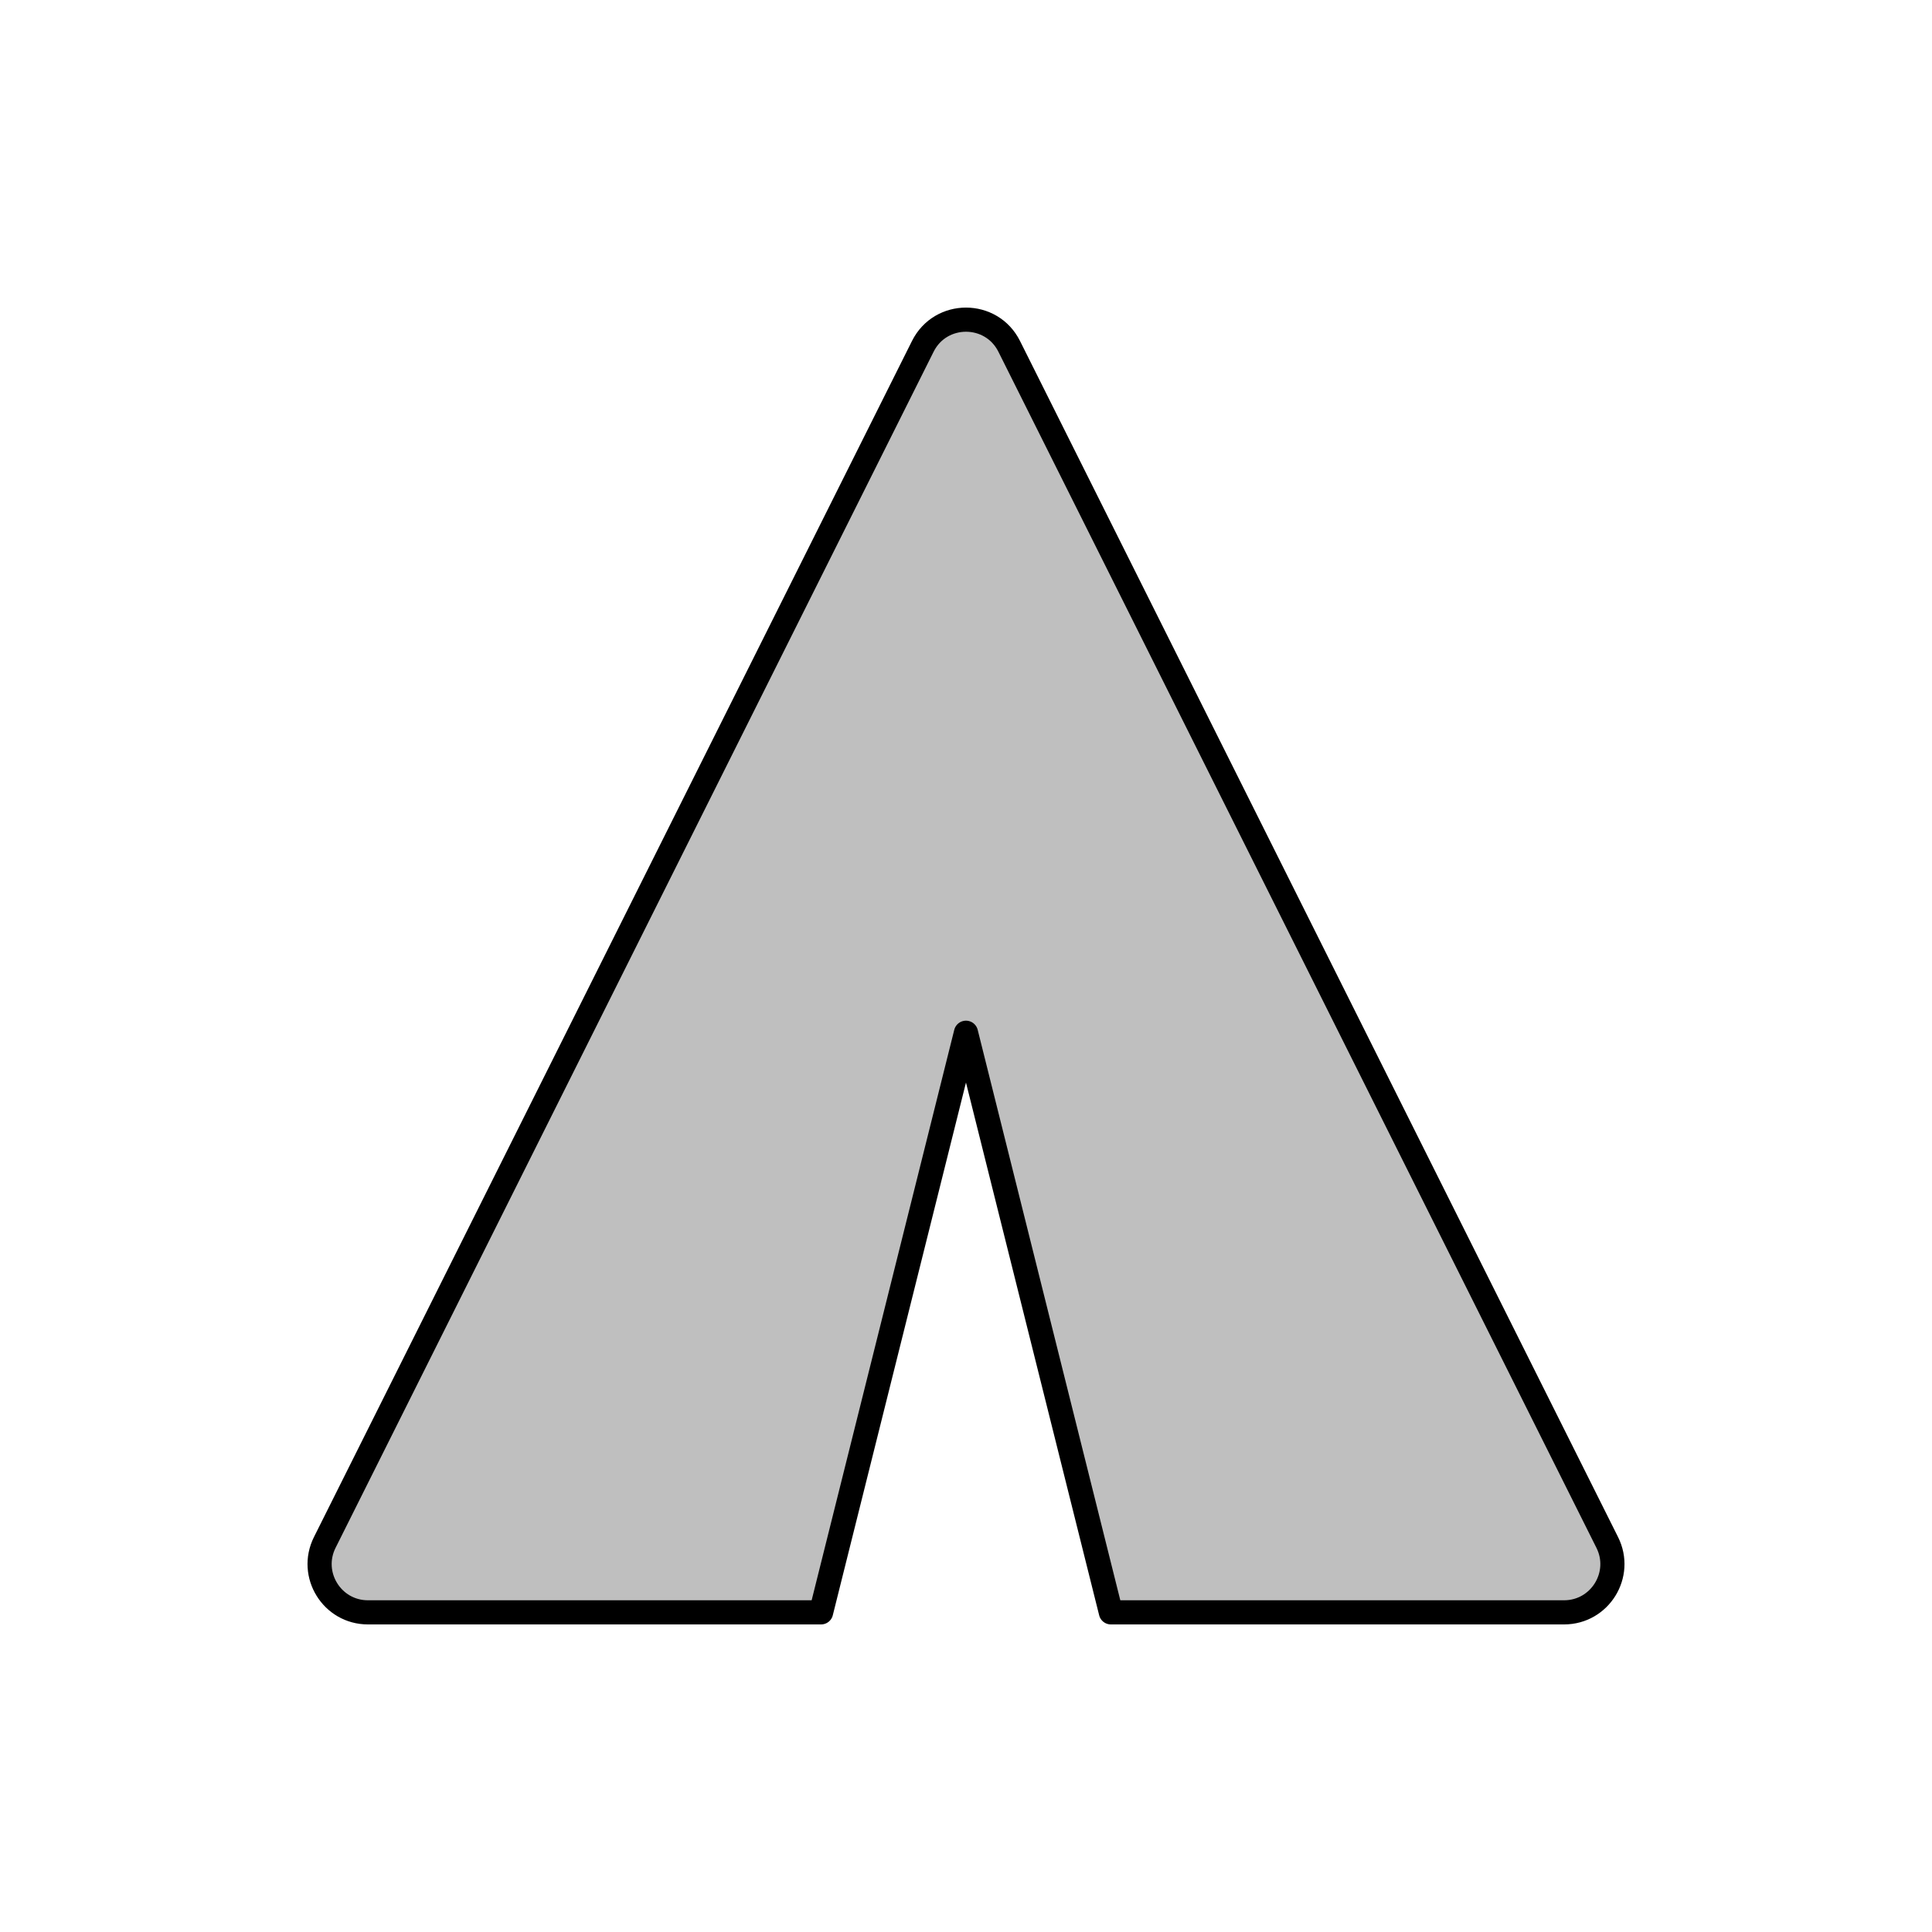 <svg viewBox="0 0 80 80" fill="none">
  <path d="M41.789 14.342C41.052 12.868 38.948 12.868 38.211 14.342L13.447 63.87C12.783 65.2 13.749 66.764 15.236 66.764L33.999 66.764L39.999 42.764L45.999 66.764H64.764C66.251 66.764 67.218 65.2 66.553 63.87L41.789 14.342Z" fill="currentColor" fill-opacity="0.25" stroke="currentColor" stroke-linecap="round" stroke-linejoin="round" />
</svg>